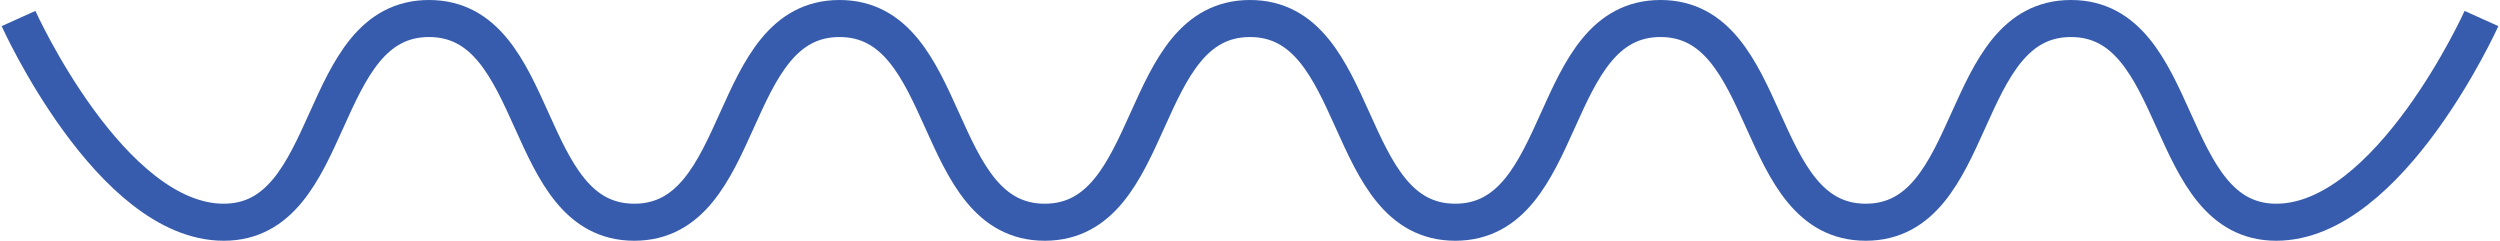 <svg width="135" height="13" viewBox="0 0 135 13" fill="none" xmlns="http://www.w3.org/2000/svg">
<path d="M1 1C1 1 5.962 12 12.083 12C18.204 12 17.046 1 23.167 1C29.288 1 28.129 12 34.25 12C40.371 12 39.212 1 45.333 1C51.455 1 50.295 12 56.417 12C62.538 12 61.379 1 67.5 1C73.621 1 72.462 12 78.583 12C84.704 12 83.546 1 89.667 1C95.788 1 94.629 12 100.75 12C106.871 12 105.712 1 111.833 1C117.954 1 116.796 12 122.917 12C129.038 12 134 1 134 1" stroke="#375CAD" stroke-width="2"/>
</svg>
